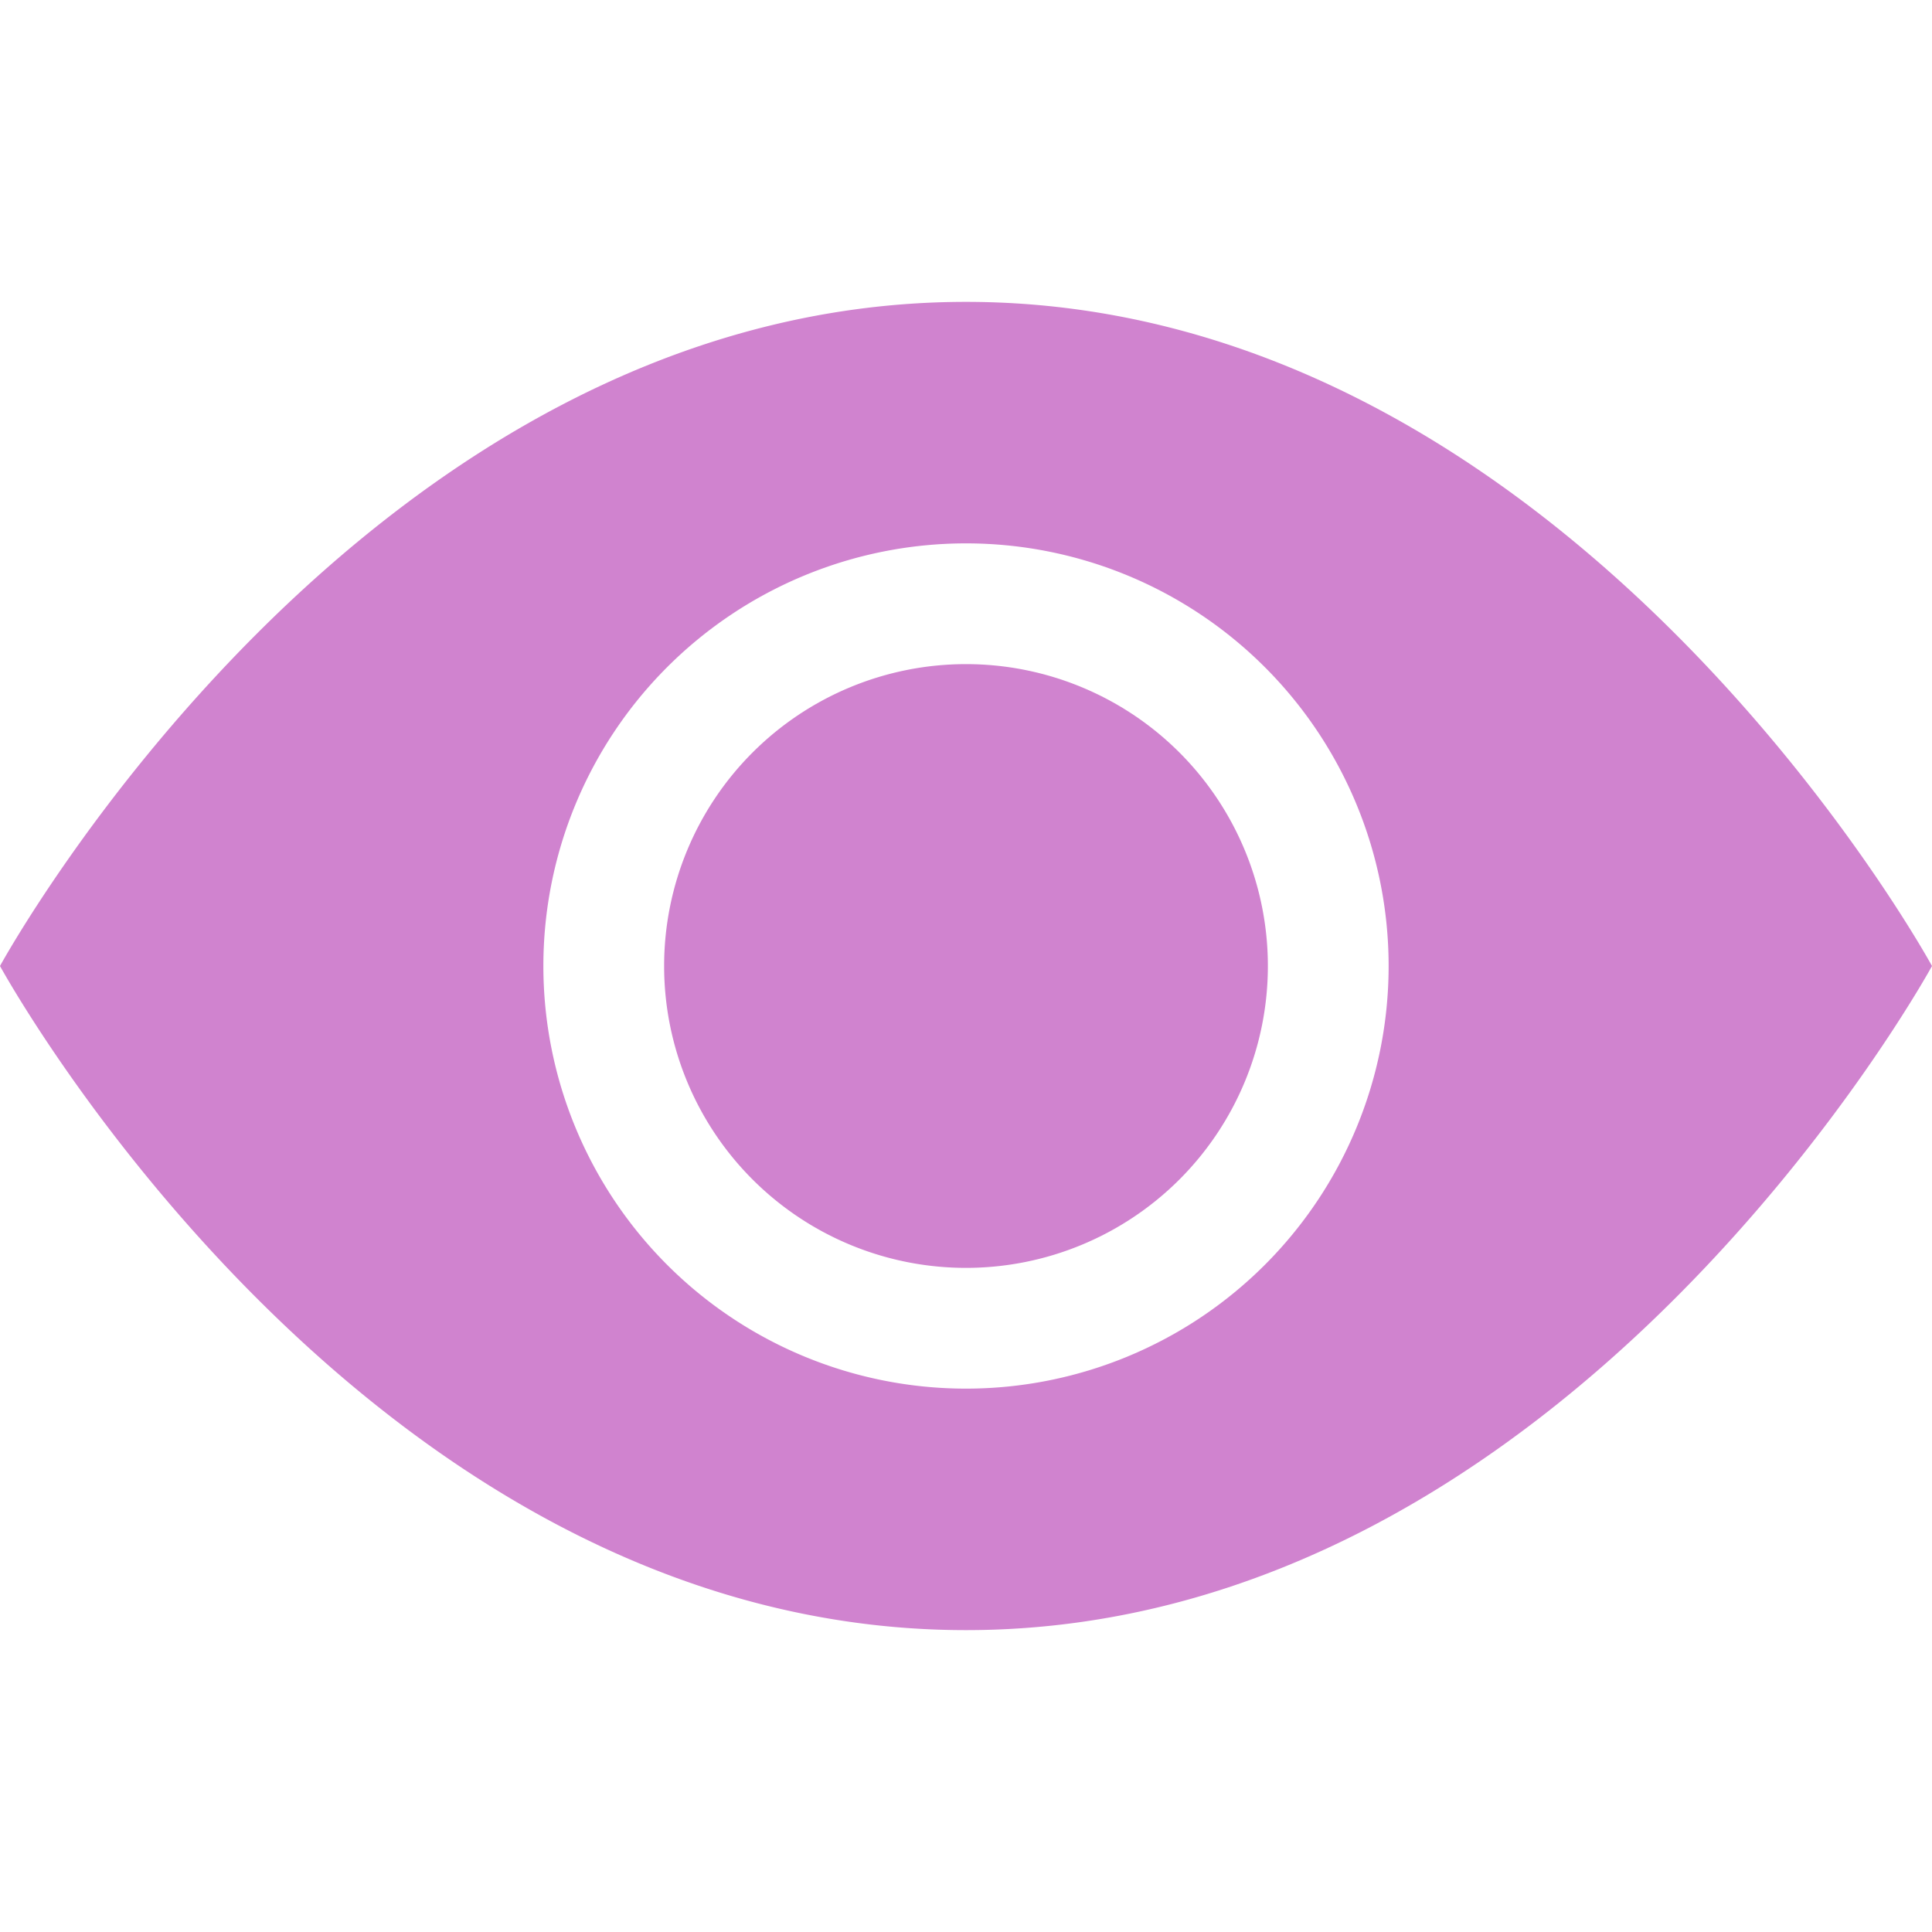 <?xml version="1.0" encoding="UTF-8" standalone="no"?>
<svg
   width="16"
   height="16"
   fill="currentColor"
   class="bi bi-eye-fill"
   viewBox="0 0 16 16"
   version="1.1"
   id="svg6"
   sodipodi:docname="eye-fill.svg"
   inkscape:version="1.2.1 (9c6d41e410, 2022-07-14)"
   xmlns:inkscape="http://www.inkscape.org/namespaces/inkscape"
   xmlns:sodipodi="http://sodipodi.sourceforge.net/DTD/sodipodi-0.dtd"
   xmlns="http://www.w3.org/2000/svg"
   xmlns:svg="http://www.w3.org/2000/svg">
  <defs
     id="defs10" />
  <sodipodi:namedview
     id="namedview8"
     pagecolor="#ffffff"
     bordercolor="#000000"
     borderopacity="0.25"
     inkscape:showpageshadow="2"
     inkscape:pageopacity="0.0"
     inkscape:pagecheckerboard="0"
     inkscape:deskcolor="#d1d1d1"
     showgrid="false"
     inkscape:zoom="52.3125"
     inkscape:cx="0.17204301"
     inkscape:cy="8.0095579"
     inkscape:window-width="1920"
     inkscape:window-height="1017"
     inkscape:window-x="-8"
     inkscape:window-y="-8"
     inkscape:window-maximized="1"
     inkscape:current-layer="svg6" />
  <path
     d="M10.5 8a2.5 2.5 0 1 1-5 0 2.5 2.5 0 0 1 5 0z"
     id="path2"
     style="fill:#d083cf;fill-opacity:1" />
  <path
     d="M0 8s3-5.5 8-5.5S16 8 16 8s-3 5.5-8 5.5S0 8 0 8zm8 3.5a3.5 3.5 0 1 0 0-7 3.5 3.5 0 0 0 0 7z"
     id="path4"
     style="fill:#d083cf;fill-opacity:1" />
</svg>

